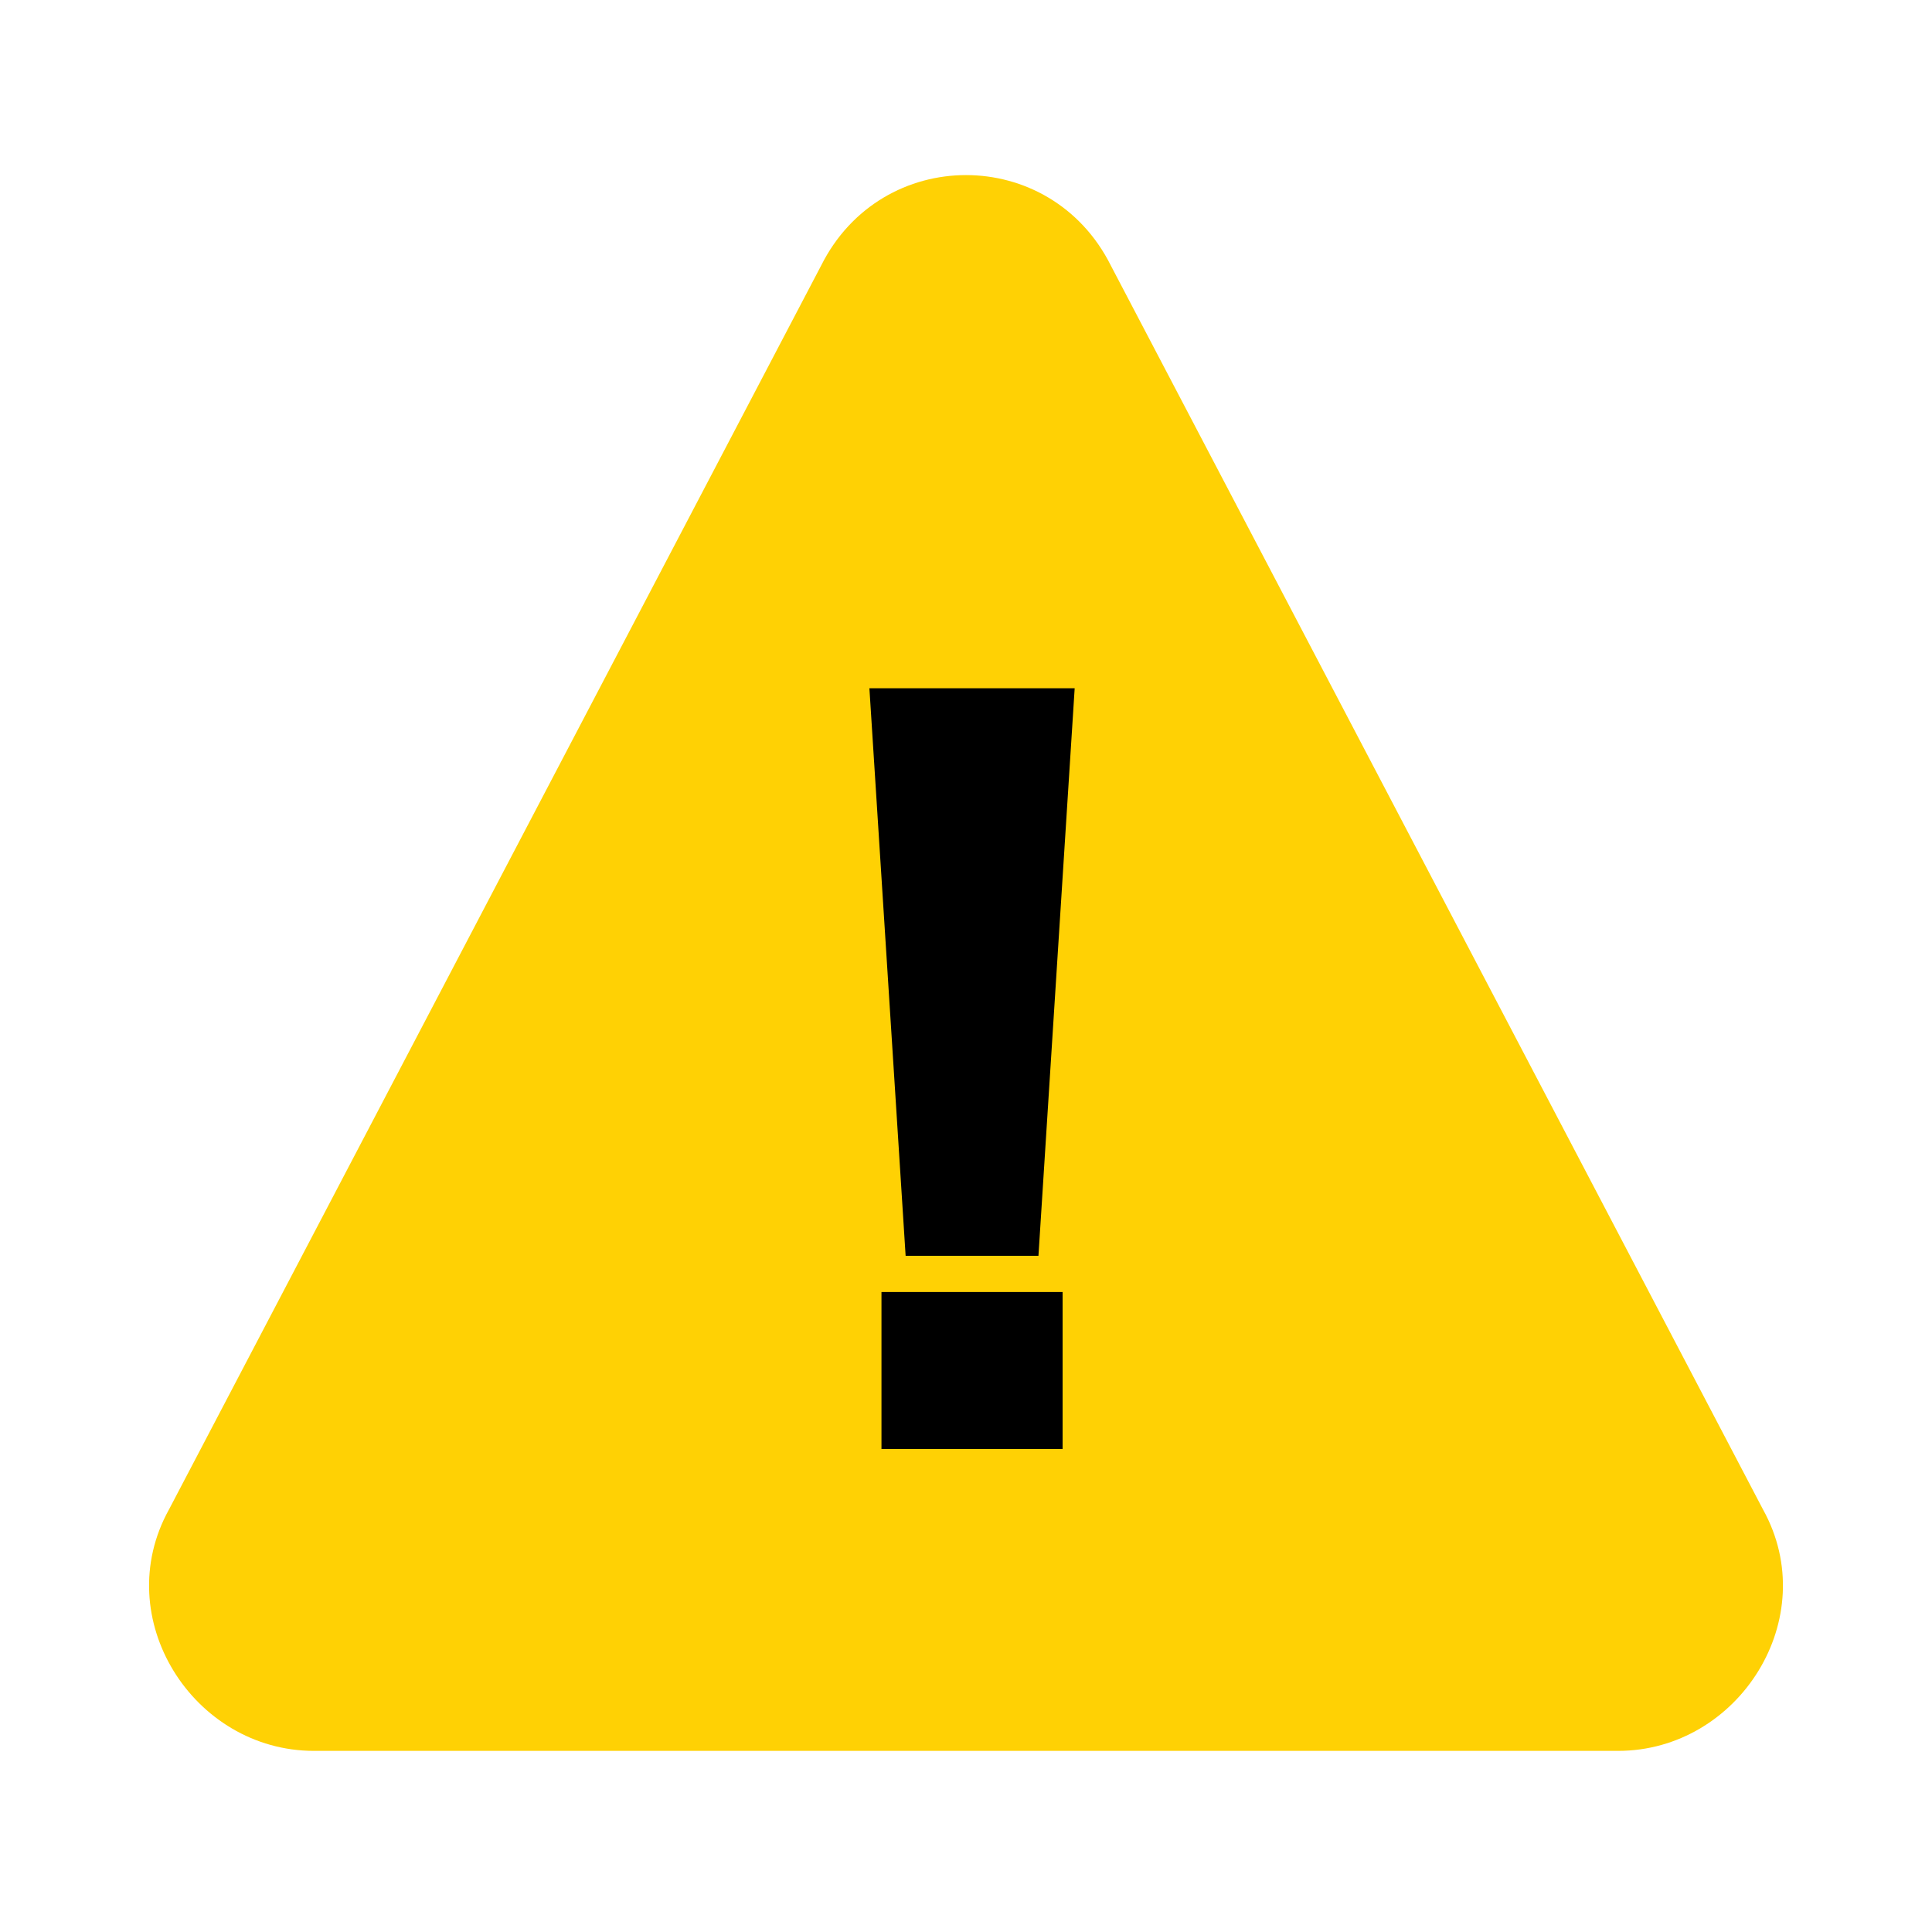 <?xml version="1.0" encoding="utf-8"?>
<!-- Generator: Adobe Illustrator 19.0.0, SVG Export Plug-In . SVG Version: 6.00 Build 0)  -->
<!DOCTYPE svg PUBLIC "-//W3C//DTD SVG 1.1//EN" "http://www.w3.org/Graphics/SVG/1.1/DTD/svg11.dtd">
<svg version="1.1" id="Ebene_1" xmlns="http://www.w3.org/2000/svg" xmlns:xlink="http://www.w3.org/1999/xlink" x="0px" y="0px"
	 viewBox="0 0 16 16" style="enable-background:new 0 0 16 16;" xml:space="preserve">
<style type="text/css">
	.st0{fill:#FFD104;enable-background:new    ;}
</style>
<g>
	<path id="XMLID_44_" class="st0" d="M1.4,12.5L6.8,2.2c0.5-1,1.9-1,2.4,0l5.4,10.3c0.5,0.9-0.2,2-1.2,2H2.6
		C1.6,14.5,0.9,13.4,1.4,12.5z"/>
	<g id="XMLID_40_">
		<path id="XMLID_41_" d="M8.9,5.7l-0.3,4.7H7.5L7.2,5.7H8.9z M8.8,10.7v1.3H7.3v-1.3H8.8z"/>
	</g>
</g>
</svg>
